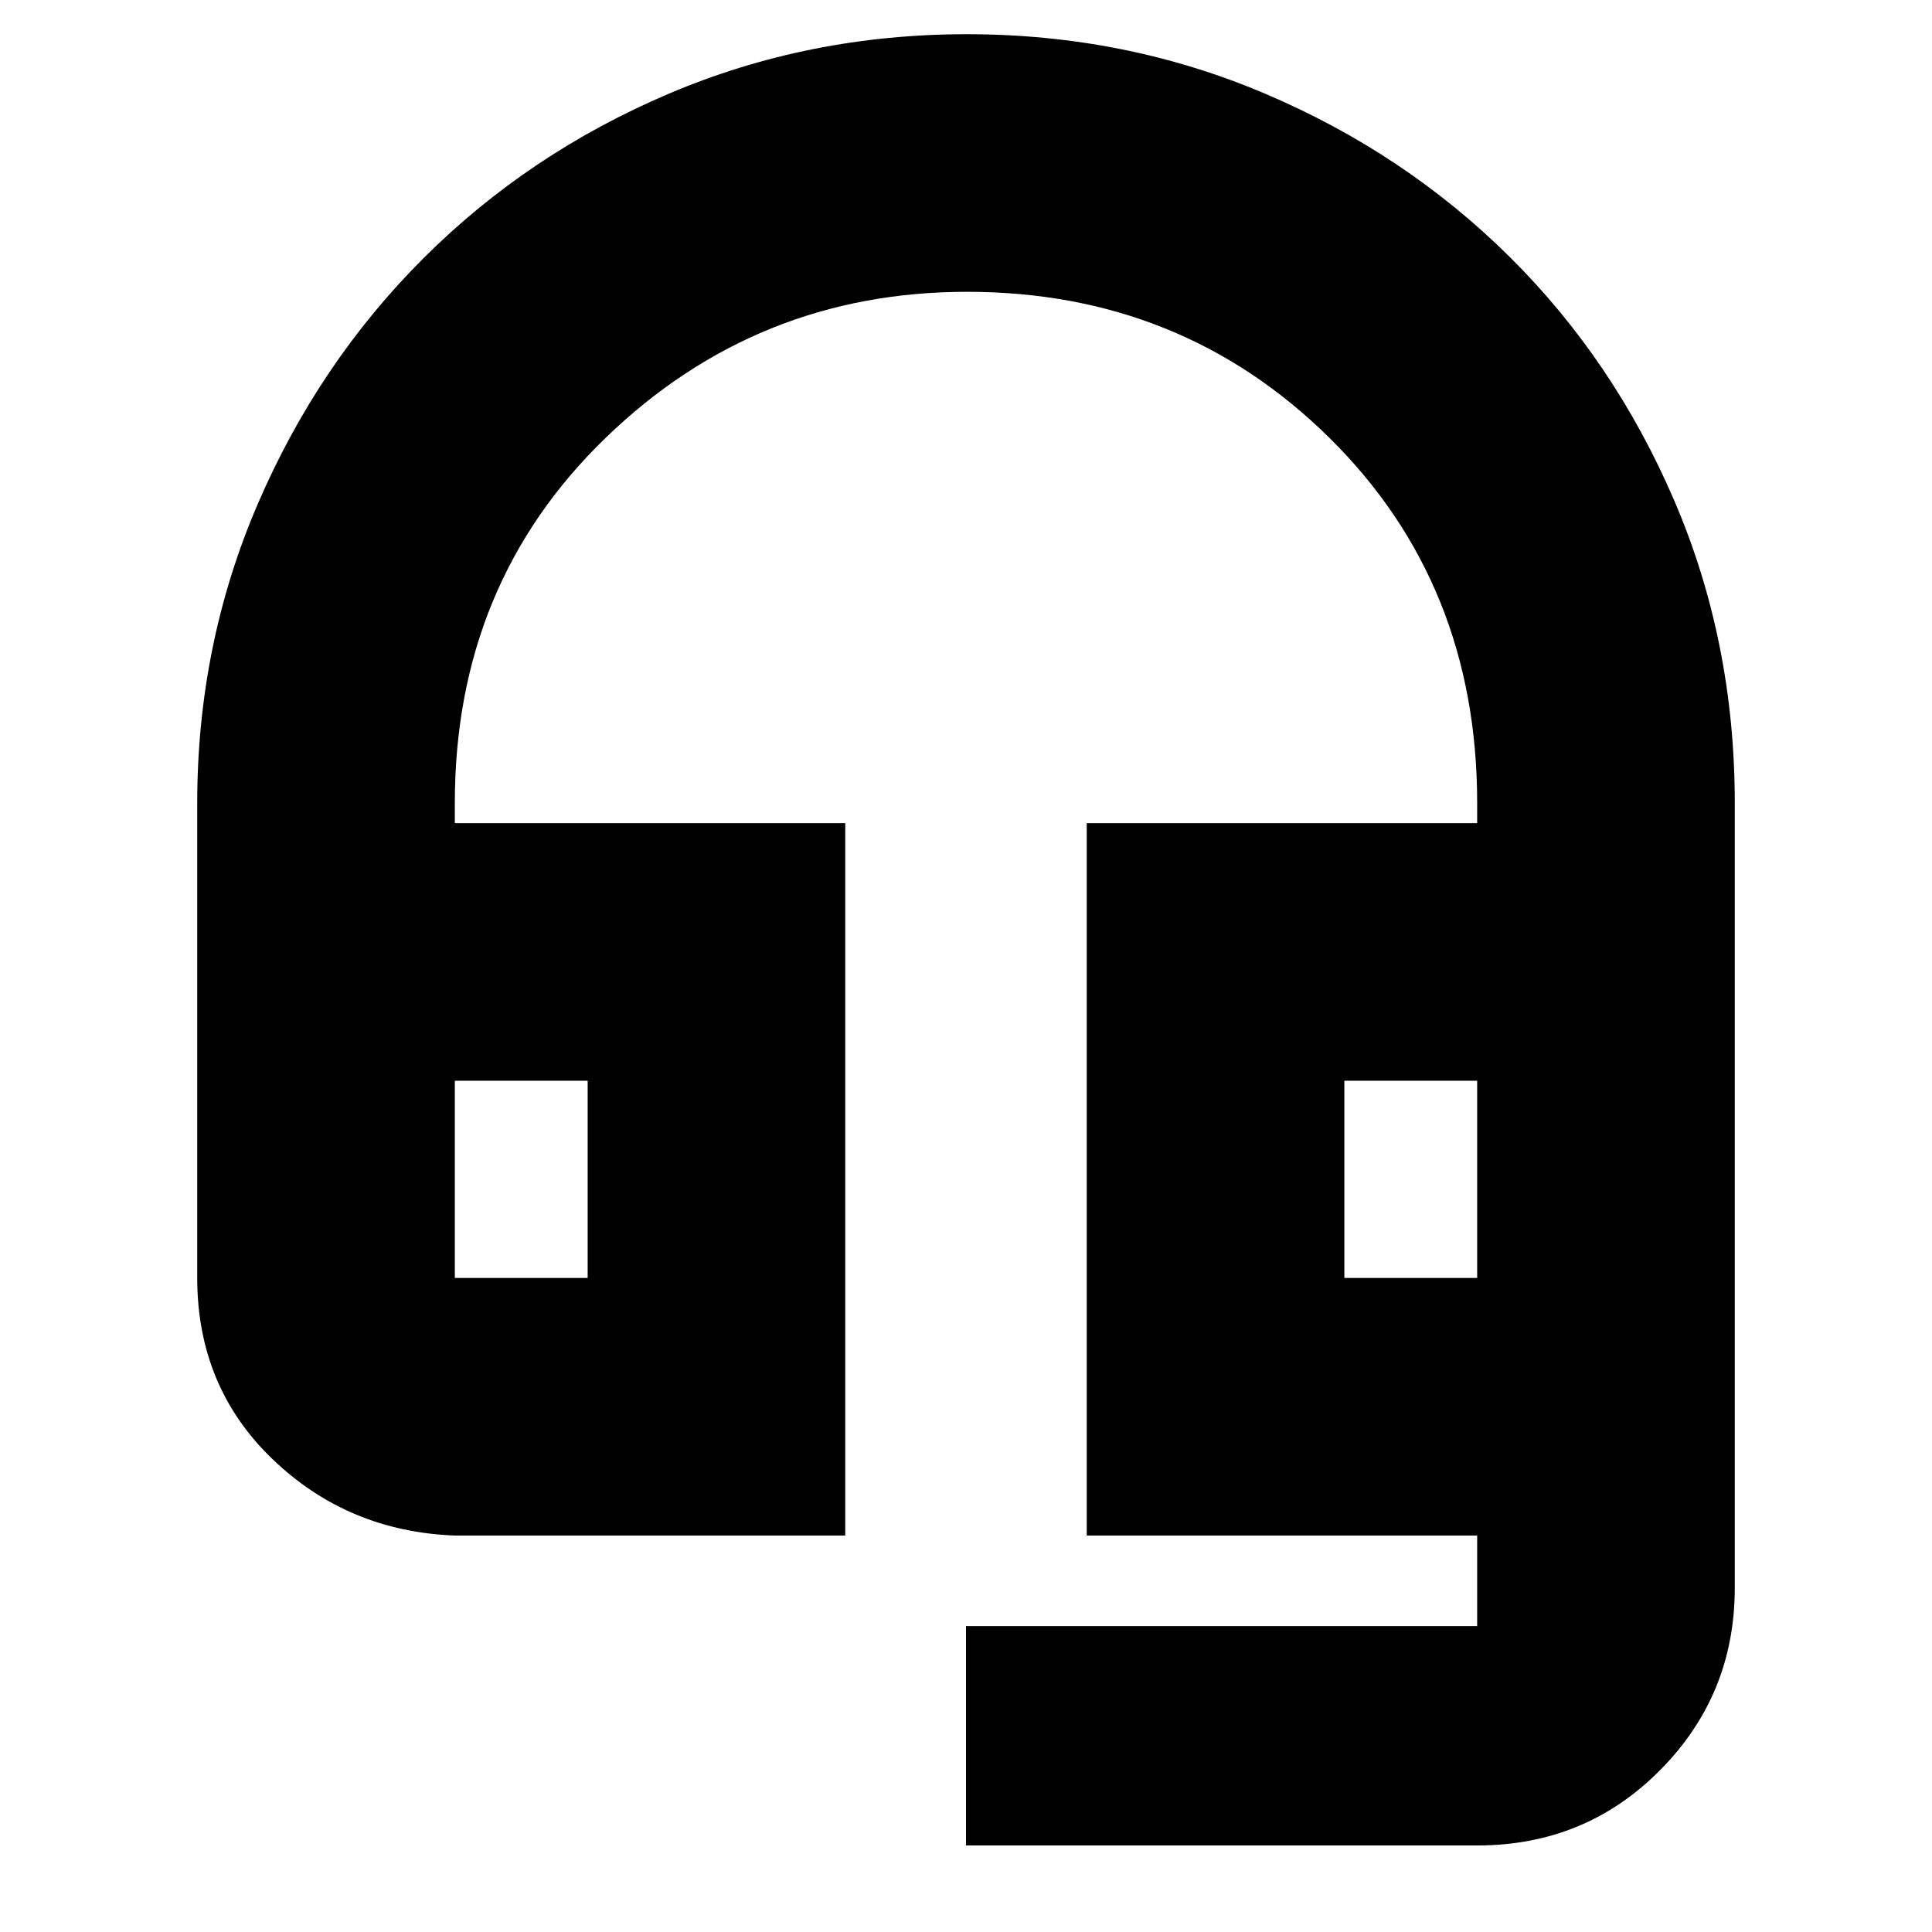 <svg xmlns="http://www.w3.org/2000/svg" height="20" viewBox="0 -960 960 960" width="20"><path d="M480-43v-109h254v-45H540v-354h194v-10q0-109-73.49-181.5-73.5-72.5-180-72.5Q376-815 301-742.5 226-670 226-561v10h194v354H226q-53.12-2-90.56-37.94Q98-270.88 98-325v-235.84q0-79.03 30.19-148.99 30.19-69.96 82.32-121.95 52.13-52 121.71-81.61Q401.79-943 480.4-943q78.6 0 148.1 29.5t121.5 81q52 51.5 82 121.4T862-561v390q0 53.12-37.09 90.56Q787.83-43 734-43H480ZM226-325h66v-98h-66v98Zm442 0h66v-98h-66v98Zm-442-98h66-66Zm442 0h66-66Z"/></svg>